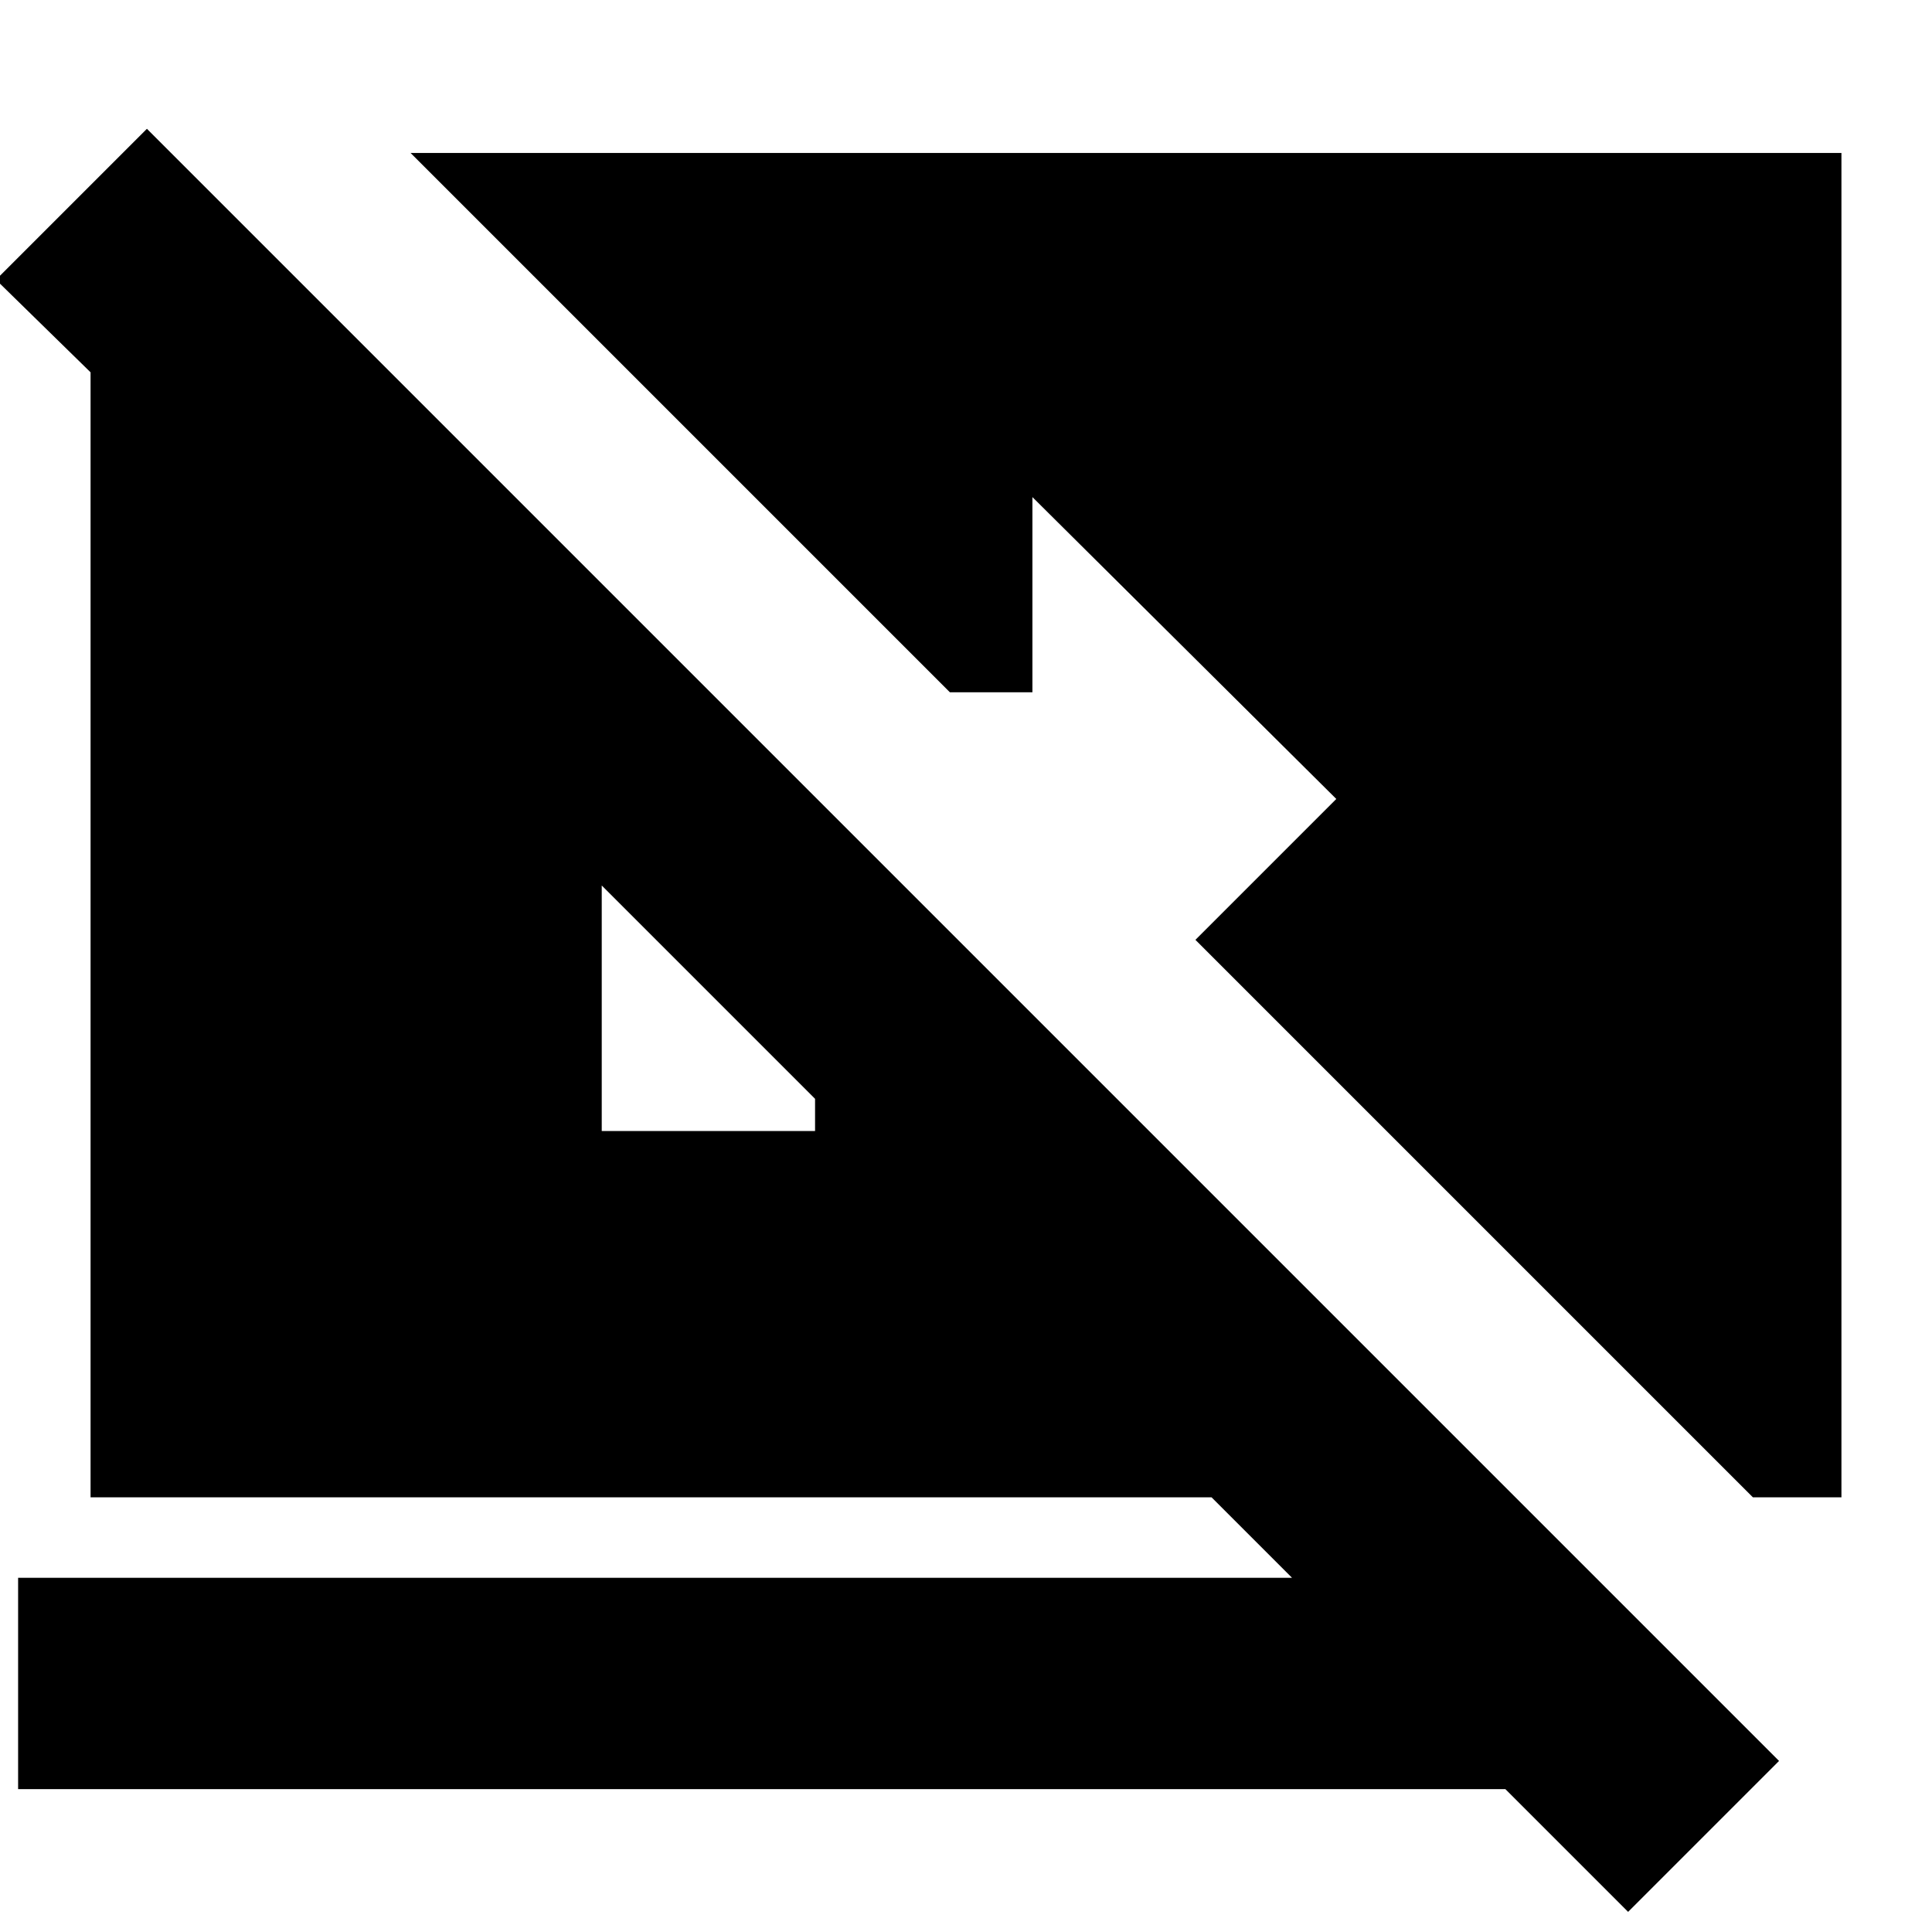<svg xmlns="http://www.w3.org/2000/svg" height="24" width="24"><path d="M21.775 18.6 14.85 11.675 16.6 9.925 12.825 6.175V8.6H11.8L5.1 1.9H22.875V18.6ZM20.225 23.75 18.7 22.225H0.225V19.6H16.05L15.05 18.6H1.125V4.625L-0.05 3.475L1.825 1.6L22.1 21.875ZM7.475 14.05H10.125V13.65L7.475 11Z"/></svg>